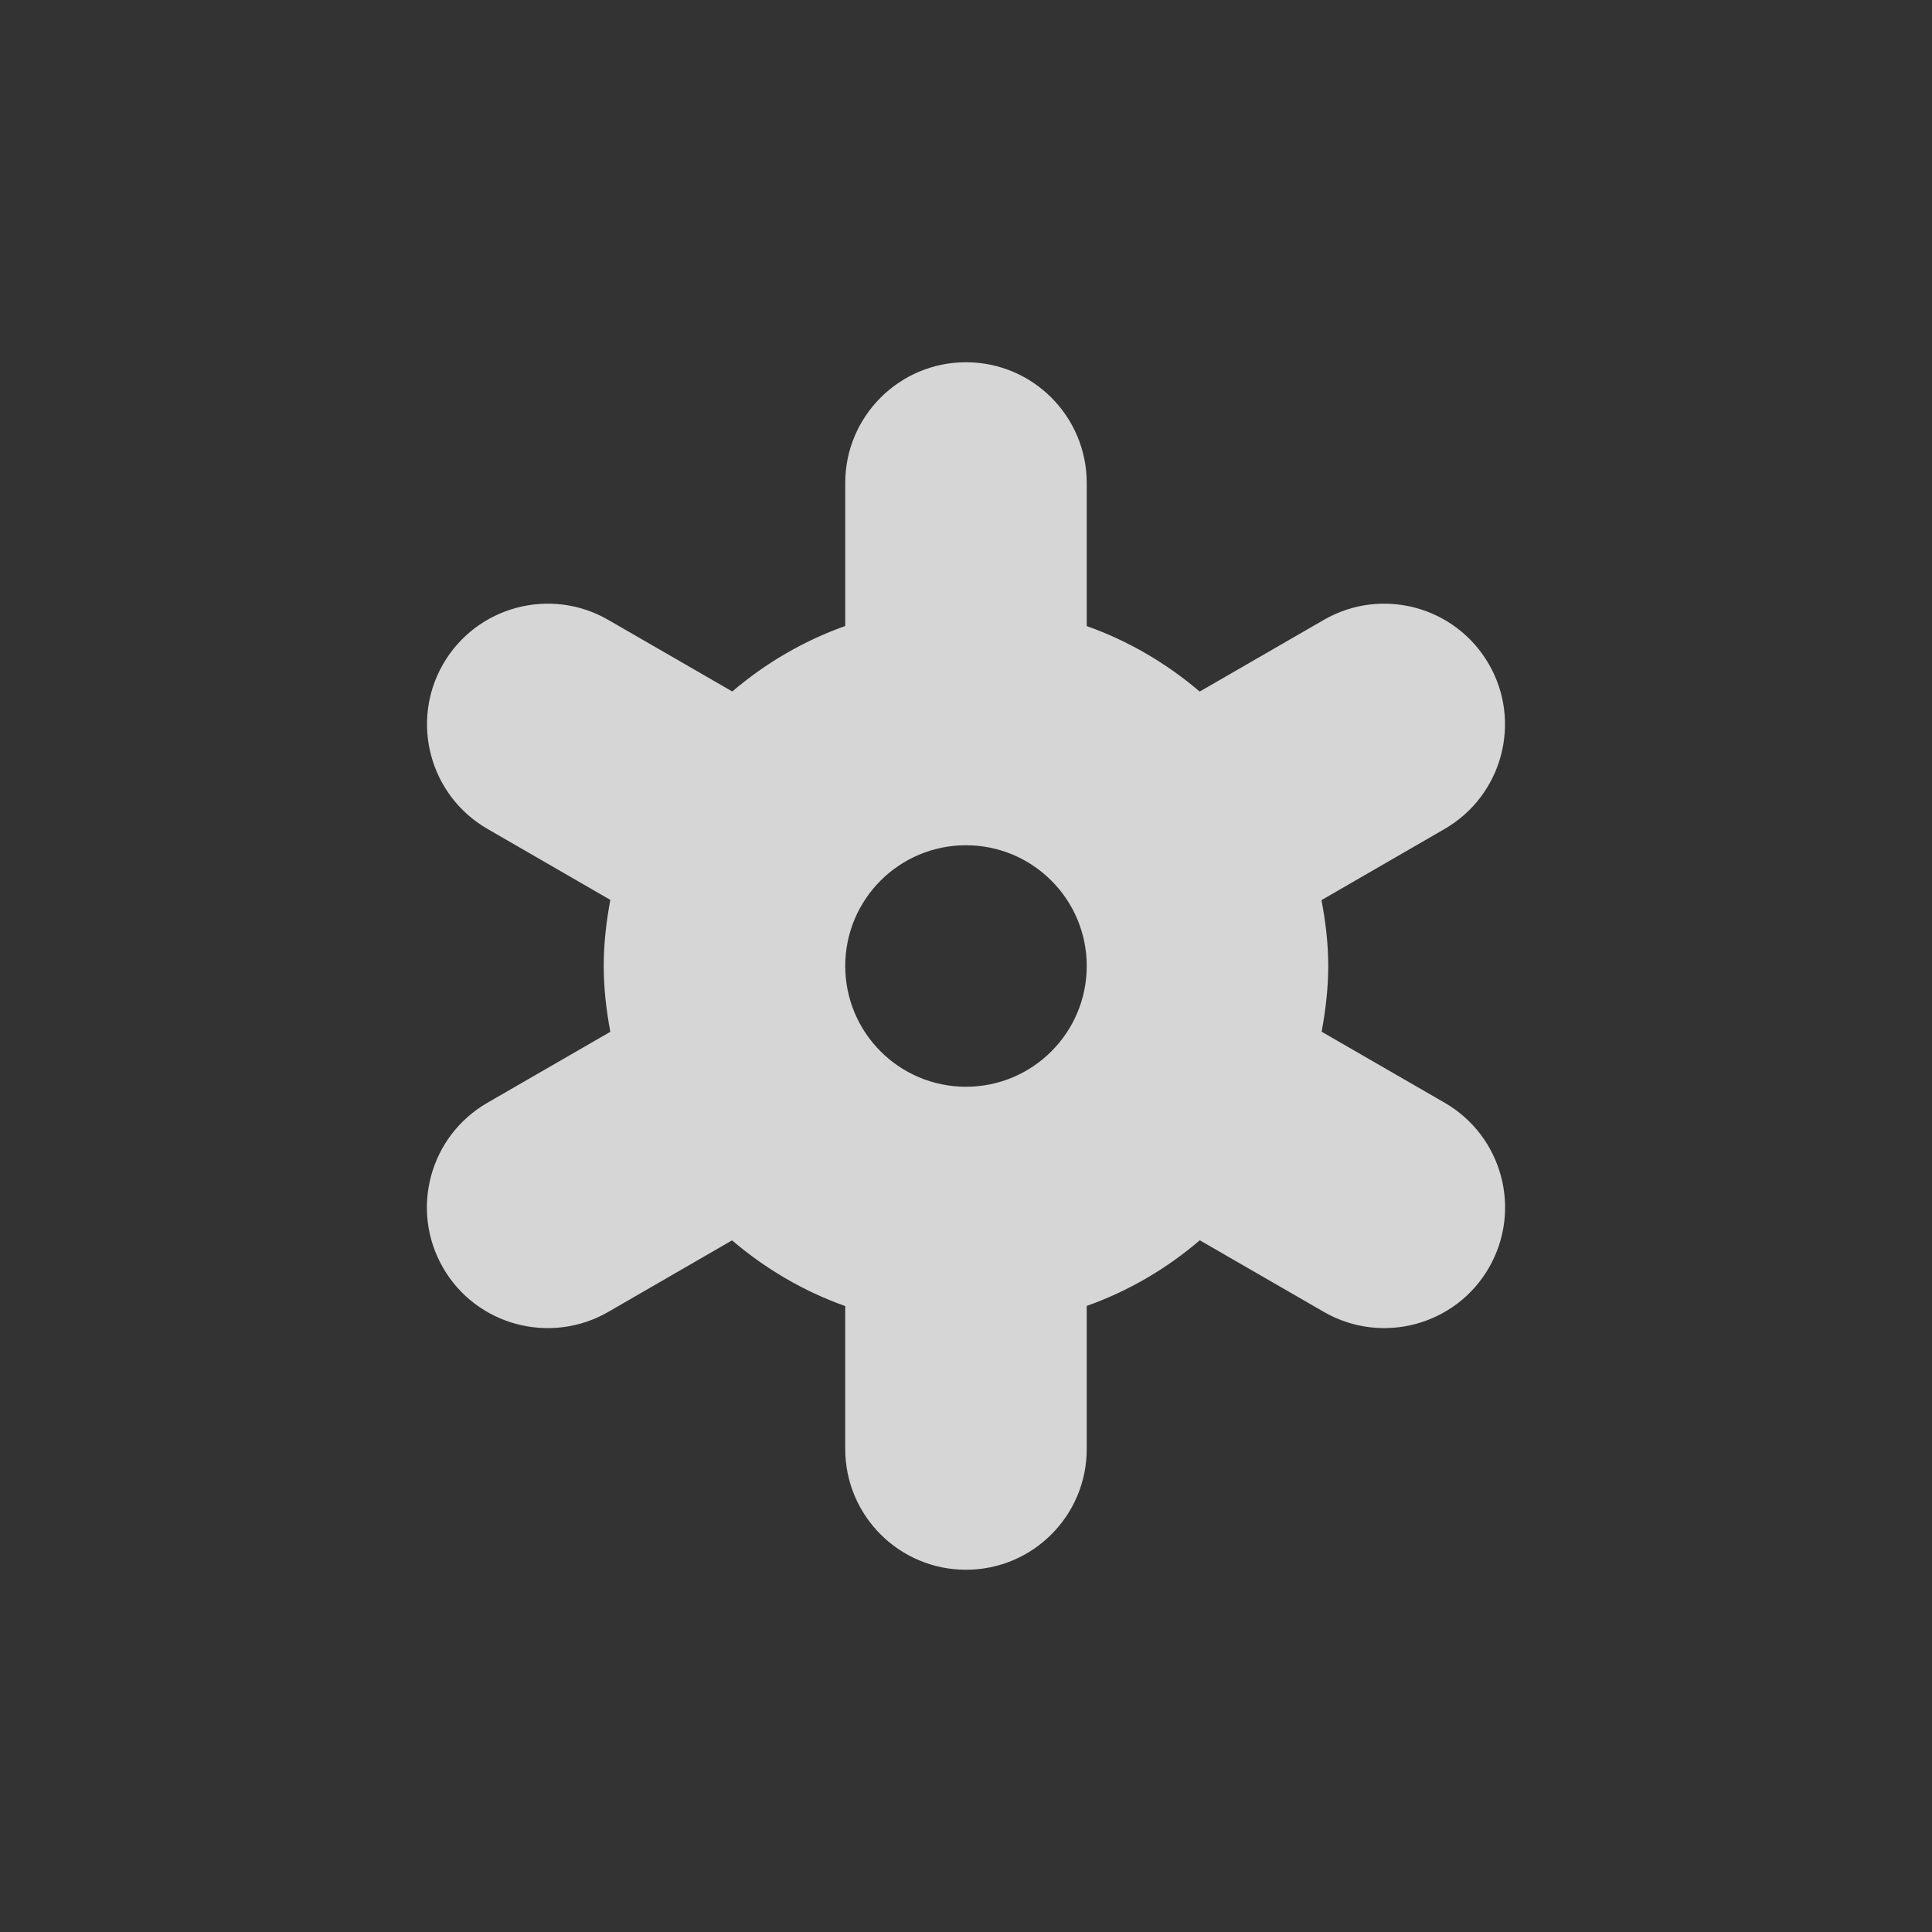 <?xml version="1.0" encoding="UTF-8" standalone="no"?>
<!-- Created with Inkscape (http://www.inkscape.org/) -->

<svg
   xmlns:svg="http://www.w3.org/2000/svg"
   xmlns="http://www.w3.org/2000/svg"
   version="1.1"
   width="512"
   height="512"
   viewBox="0 0 512 512"
   id="Layer_1"
   xml:space="preserve"><rect x="0" y="0" width="512" height="512" fill="#333333" stroke="none"/><defs
   id="defs74" />

<path
   d="m 382.872,292.25 -32.625,-18.834 c 1.042,-5.666 1.75,-11.458 1.75,-17.416 0,-5.979 -0.708,-11.792 -1.792,-17.458 l 32.625,-18.854 c 15.333,-8.875 20.542,-28.438 11.729,-43.688 -8.854,-15.312 -28.375,-20.562 -43.688,-11.75 l -32.938,19.021 c -8.812,-7.5 -18.854,-13.417 -29.938,-17.354 V 128 c 0,-17.667 -14.312,-32 -32,-32 -17.666,0 -32,14.333 -32,32 v 37.896 c -11.083,3.938 -21.125,9.855 -29.937,17.354 l -32.876,-18.979 c -15.312,-8.833 -34.896,-3.604 -43.749,11.708 -8.813,15.292 -3.562,34.854 11.749,43.688 l 32.563,18.813 c -1.062,5.688 -1.751,11.521 -1.751,17.521 0,5.958 0.688,11.771 1.751,17.438 l -32.584,18.812 c -15.334,8.834 -20.584,28.438 -11.729,43.75 8.811,15.25 28.395,20.5 43.729,11.688 l 32.833,-18.979 c 8.813,7.5 18.875,13.458 30,17.417 V 384 c 0,17.688 14.334,32 32,32 17.688,0 32,-14.312 32,-32 v -37.917 c 11.125,-3.958 21.188,-9.875 29.958,-17.395 l 32.917,18.999 c 15.312,8.812 34.876,3.562 43.688,-11.688 8.857,-15.311 3.628,-34.874 -11.685,-43.749 z M 223.997,256 c 0,-17.667 14.312,-32 32,-32 17.667,0 32,14.333 32,32 0,17.666 -14.333,32 -32,32 -17.687,0 -32,-14.334 -32,-32 z"
   id="path70"
   style="opacity:0.8;fill:#ffffff;fill-opacity:1" />
</svg>